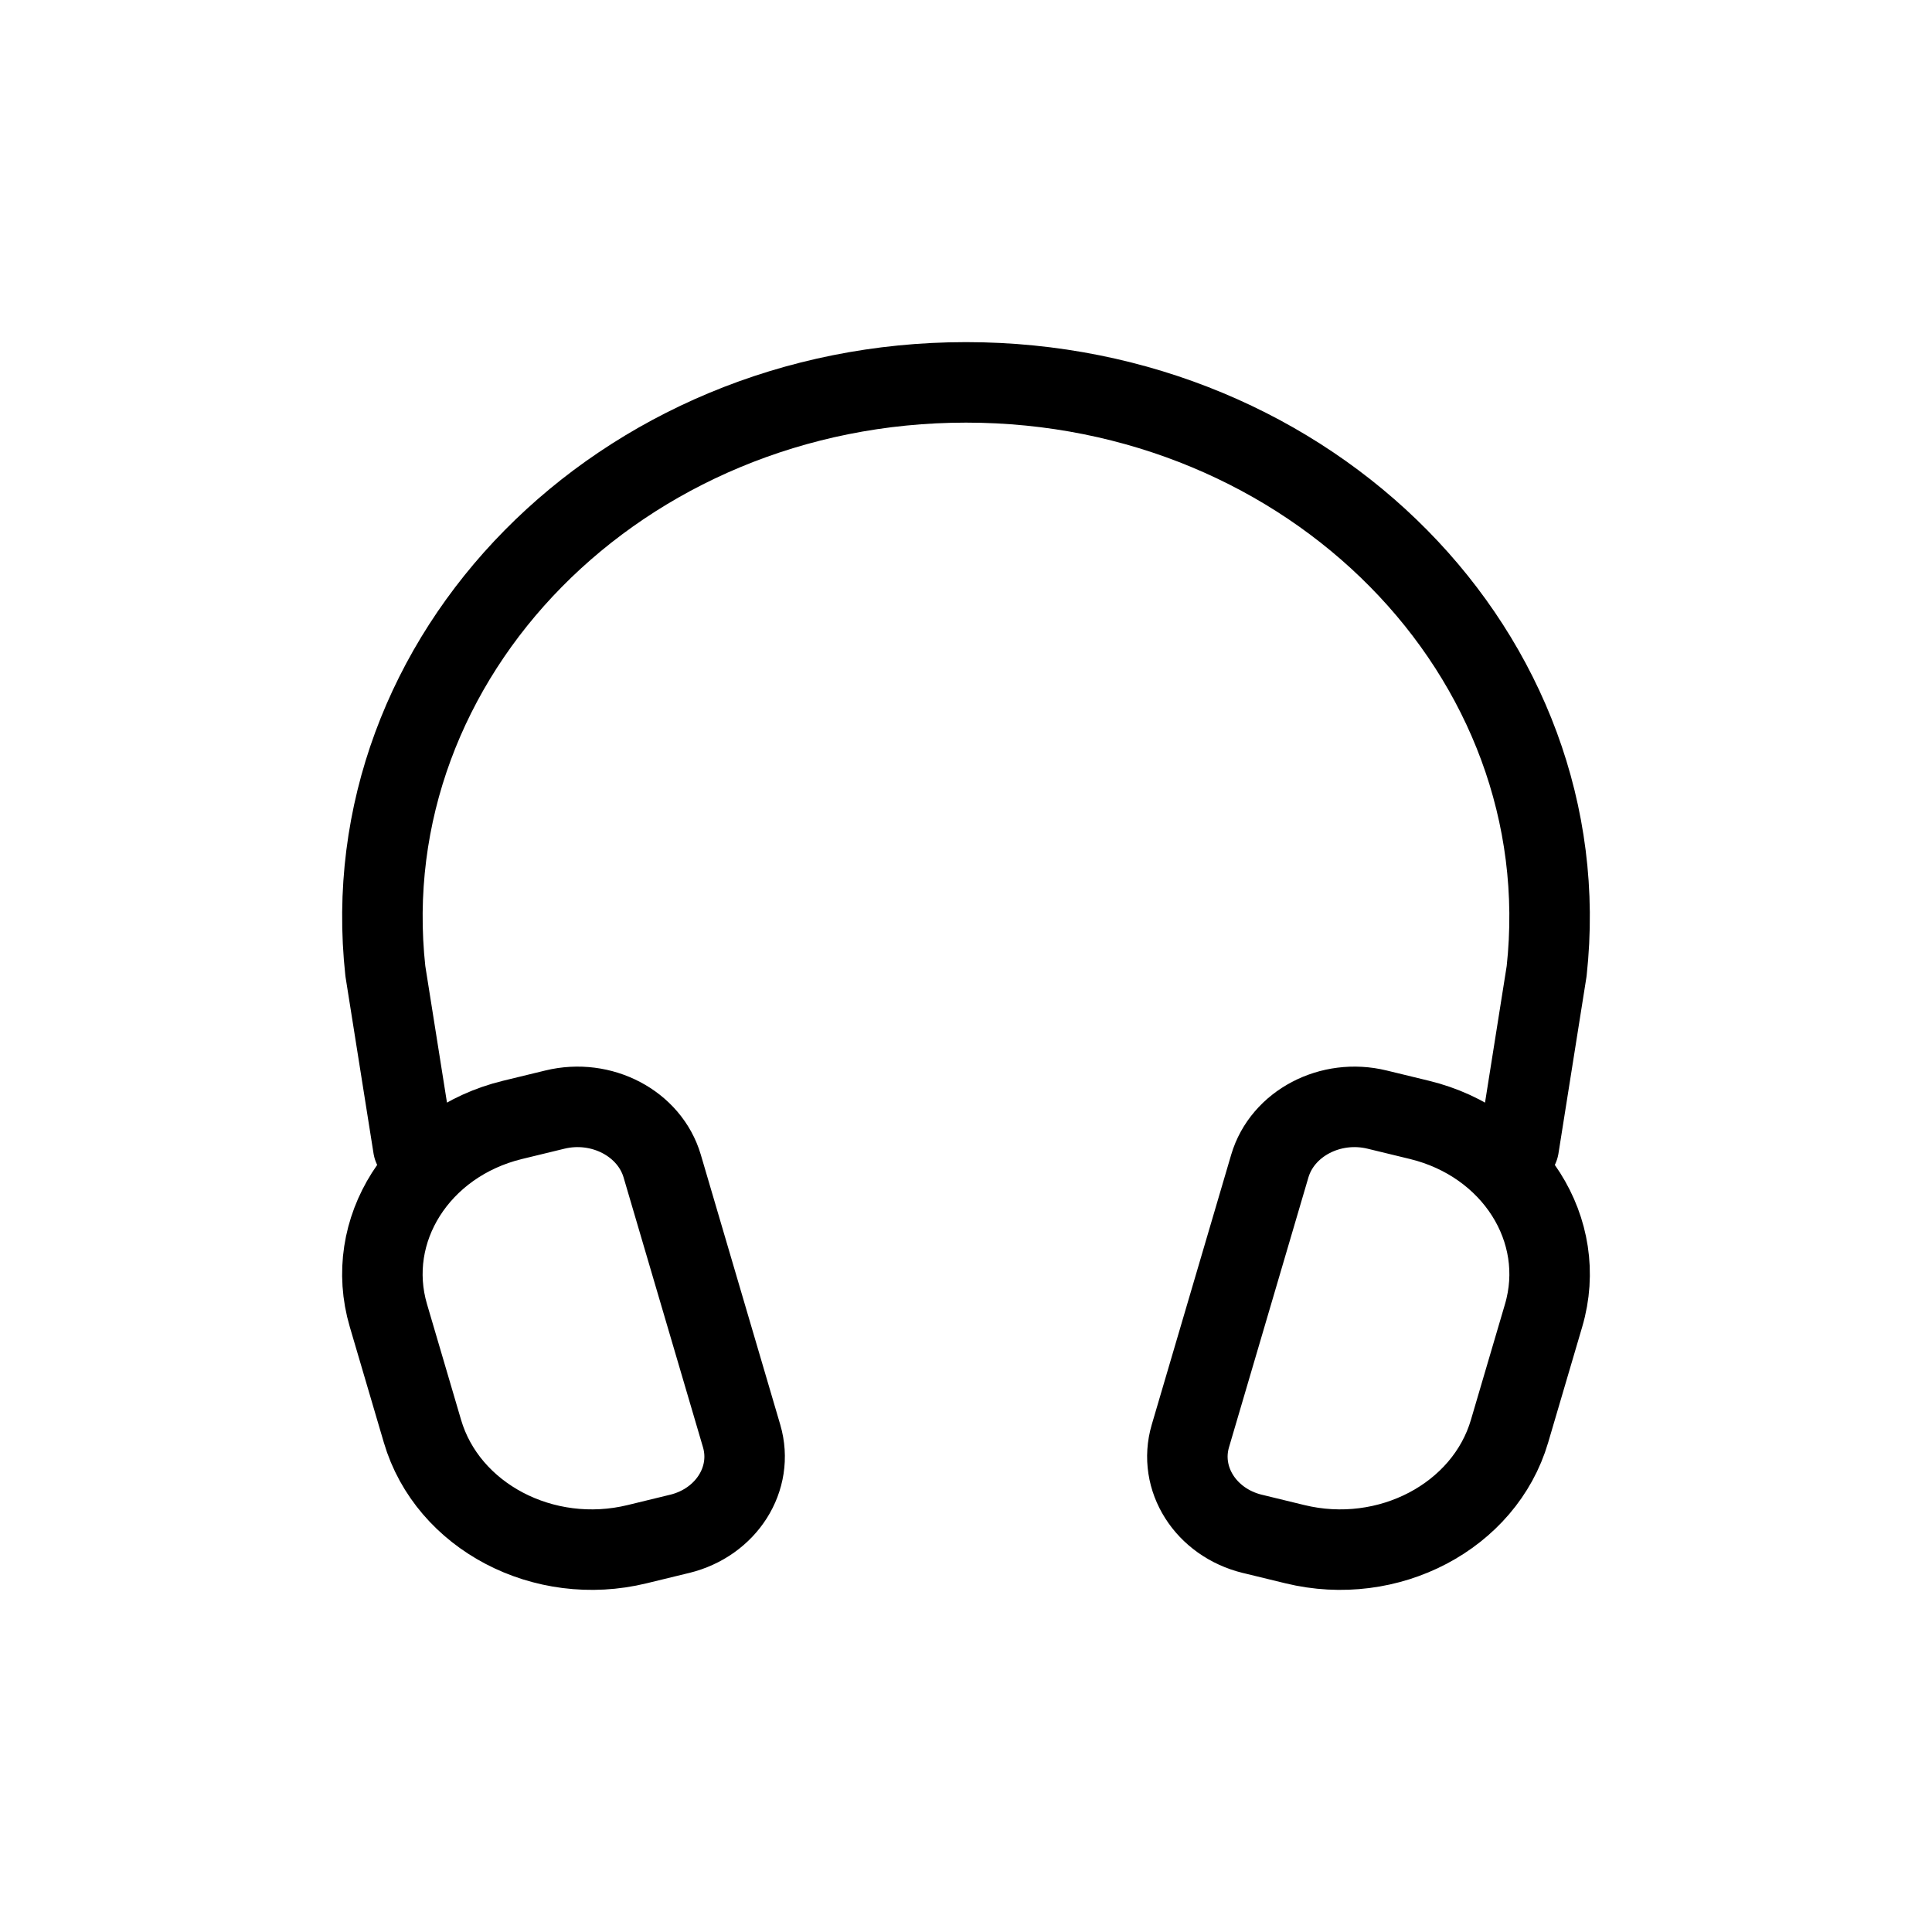 <svg xmlns="http://www.w3.org/2000/svg" width="24" height="24" fill="none" viewBox="0 0 24 24">
  <path stroke="currentColor" stroke-linecap="round" stroke-linejoin="round" d="m18.866 14.25.347-2.187C19.64 8.148 16.29 4.75 12 4.75s-7.64 3.398-7.213 7.313l.347 2.187m3.308 4.804-.526.128c-1.162.284-2.357-.345-2.668-1.403l-.423-1.437c-.312-1.058.378-2.146 1.54-2.43l.527-.128c.58-.142 1.178.172 1.334.701l.987 3.354c.155.529-.19 1.073-.77 1.215Zm7.116 0 .526.128c1.162.284 2.357-.345 2.668-1.403l.423-1.437c.312-1.058-.378-2.146-1.54-2.43l-.527-.128c-.58-.142-1.178.172-1.334.701l-.987 3.354c-.155.529.19 1.073.77 1.215Z"/>
</svg>
